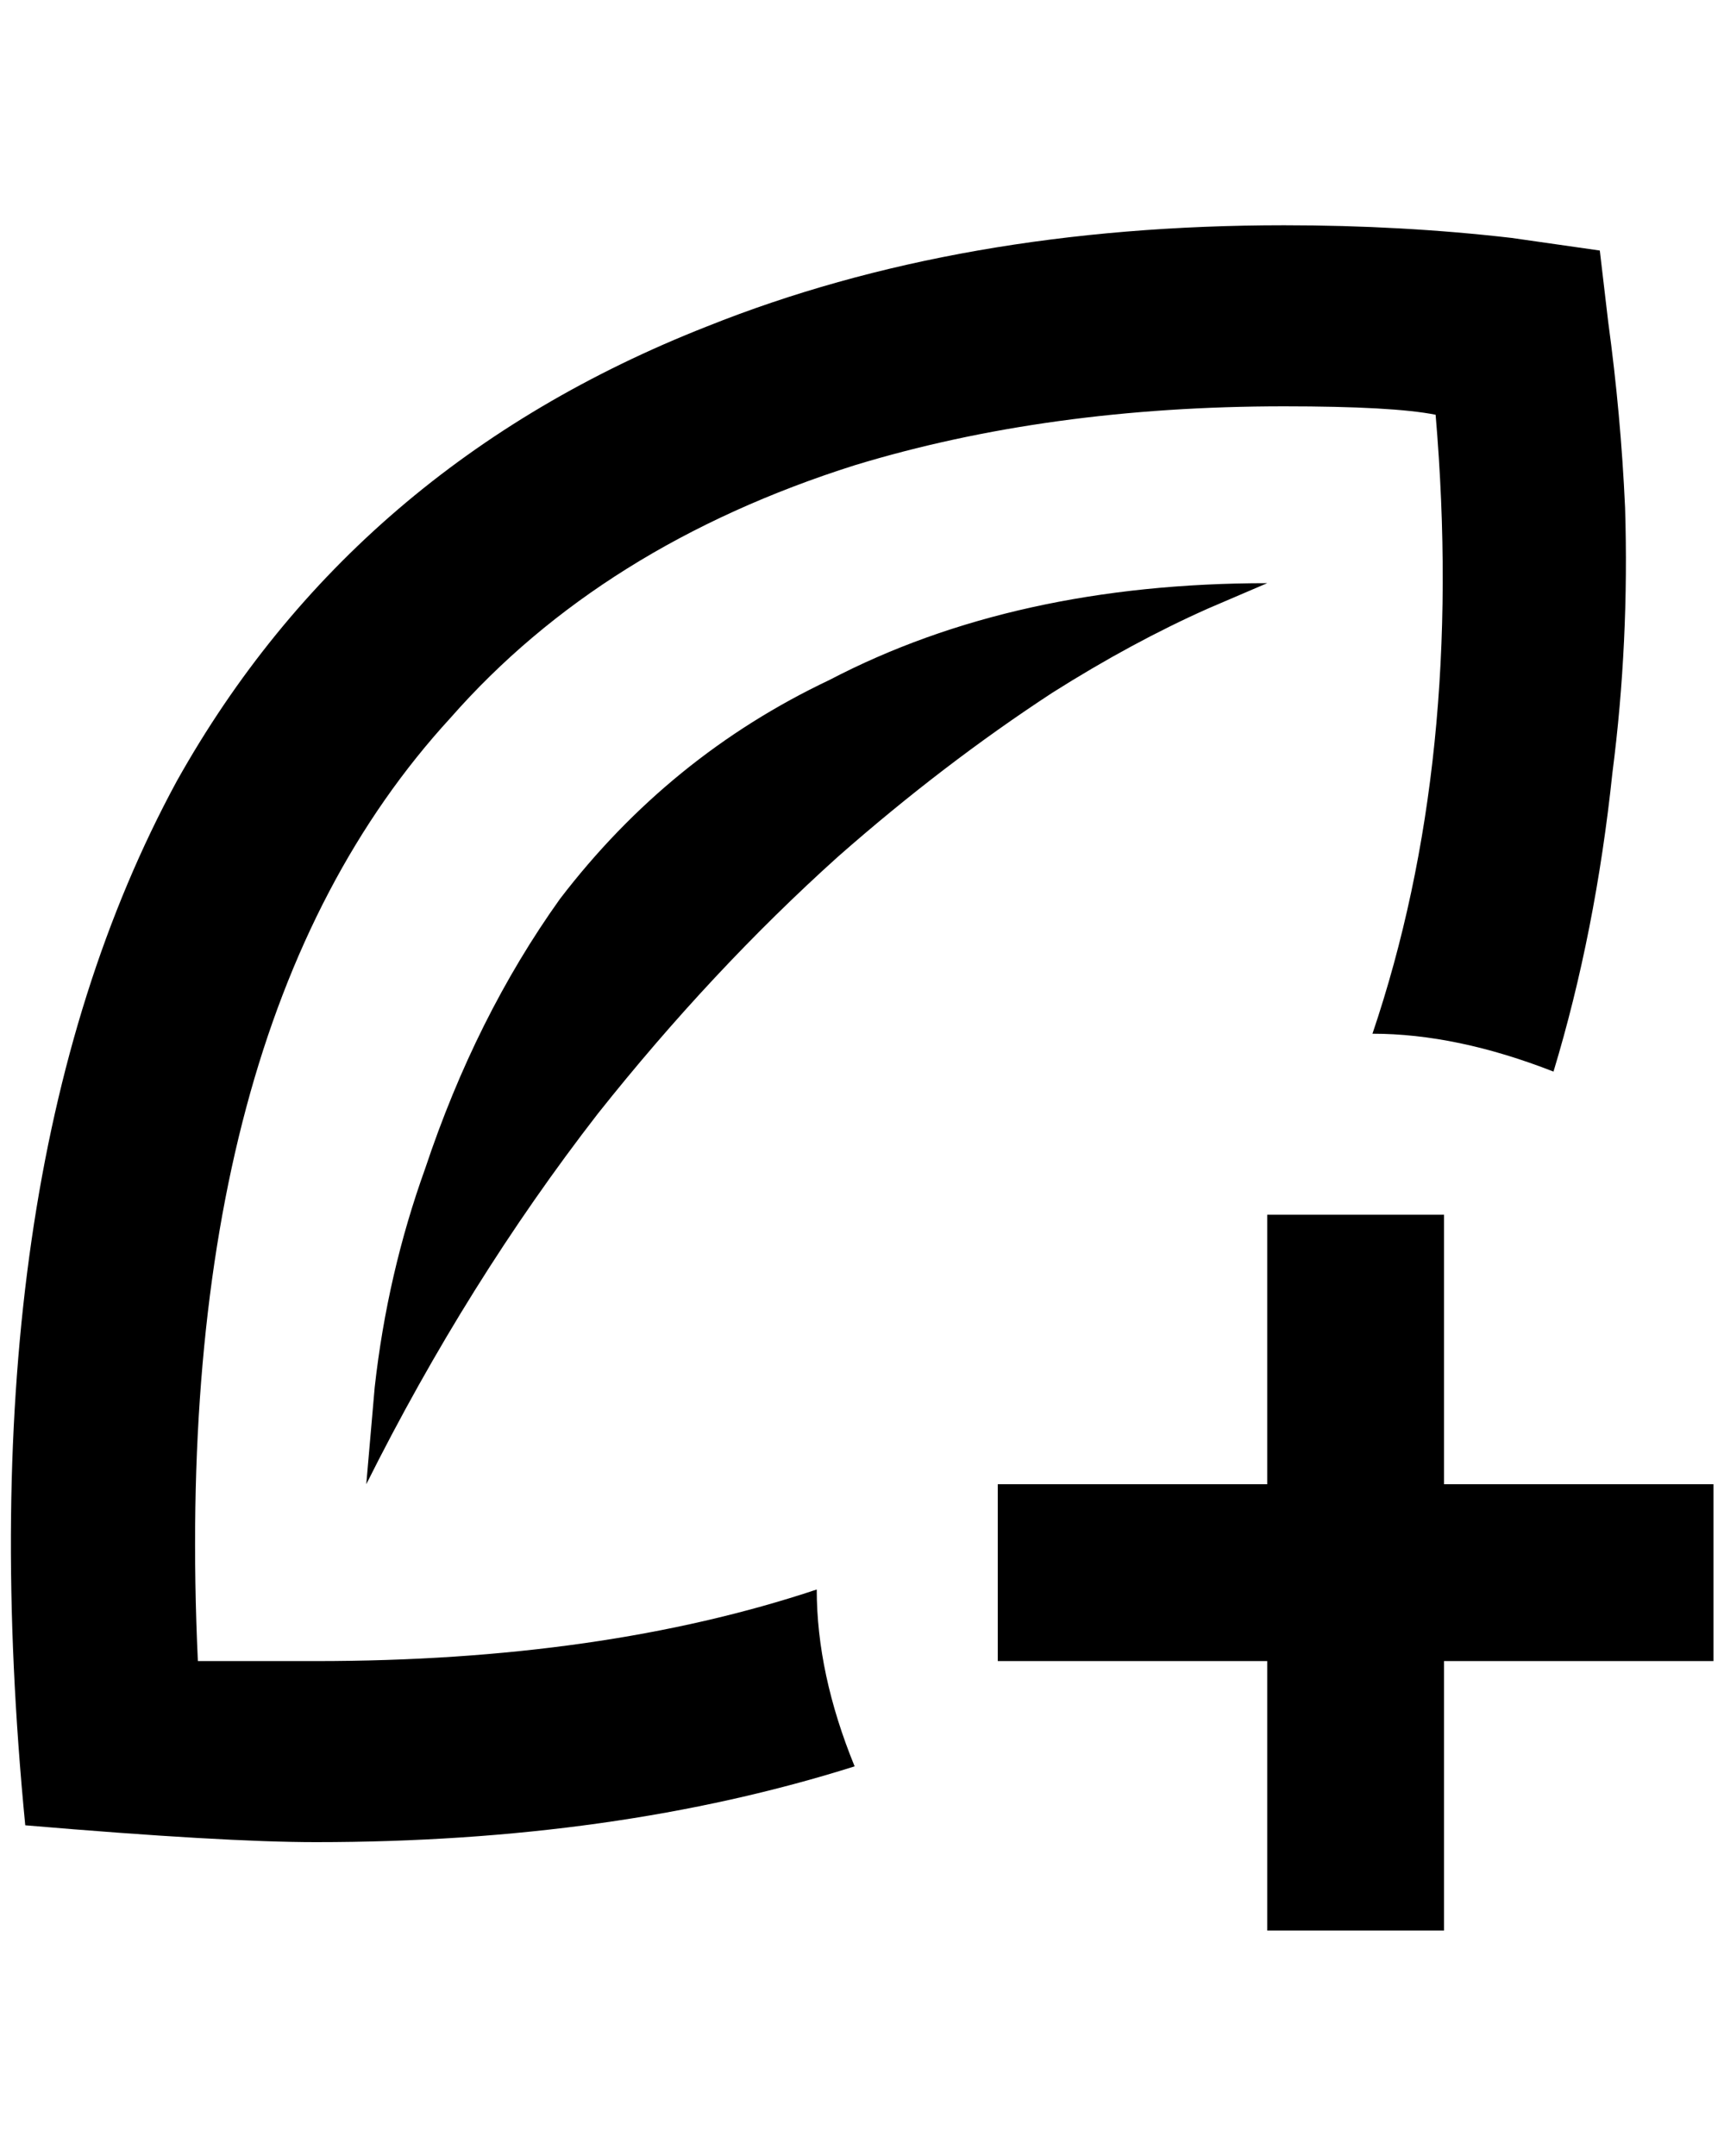 <?xml version="1.0" standalone="no"?>
<!DOCTYPE svg PUBLIC "-//W3C//DTD SVG 1.1//EN" "http://www.w3.org/Graphics/SVG/1.1/DTD/svg11.dtd" >
<svg xmlns="http://www.w3.org/2000/svg" xmlns:xlink="http://www.w3.org/1999/xlink" version="1.1" viewBox="-10 0 1638 2048">
   <path fill="currentColor"
d="M1210 386q104 0 144 8q28 328 -60 588q80 0 172 36q40 -132 56 -284q16 -124 12 -252q-4 -88 -16 -176l-8 -68l-84 -12q-104 -12 -216 -12q-308 0 -548 96q-336 132 -504 432q-204 376 -144 992q188 16 276 16q284 0 512 -72q-36 -88 -36 -168q-204 68 -476 68h-112
q-28 -604 240 -896q144 -164 384 -240q184 -56 408 -56zM1194 554q-240 0 -416 92q-152 72 -256 208q-80 112 -128 256q-36 100 -48 208l-8 92q96 -192 220 -352q108 -136 228 -244q100 -88 204 -156q76 -48 148 -80zM1194 1410h-256v168h256v256h168v-256h256v-168h-256
v-256h-168v256z" />
</svg>
